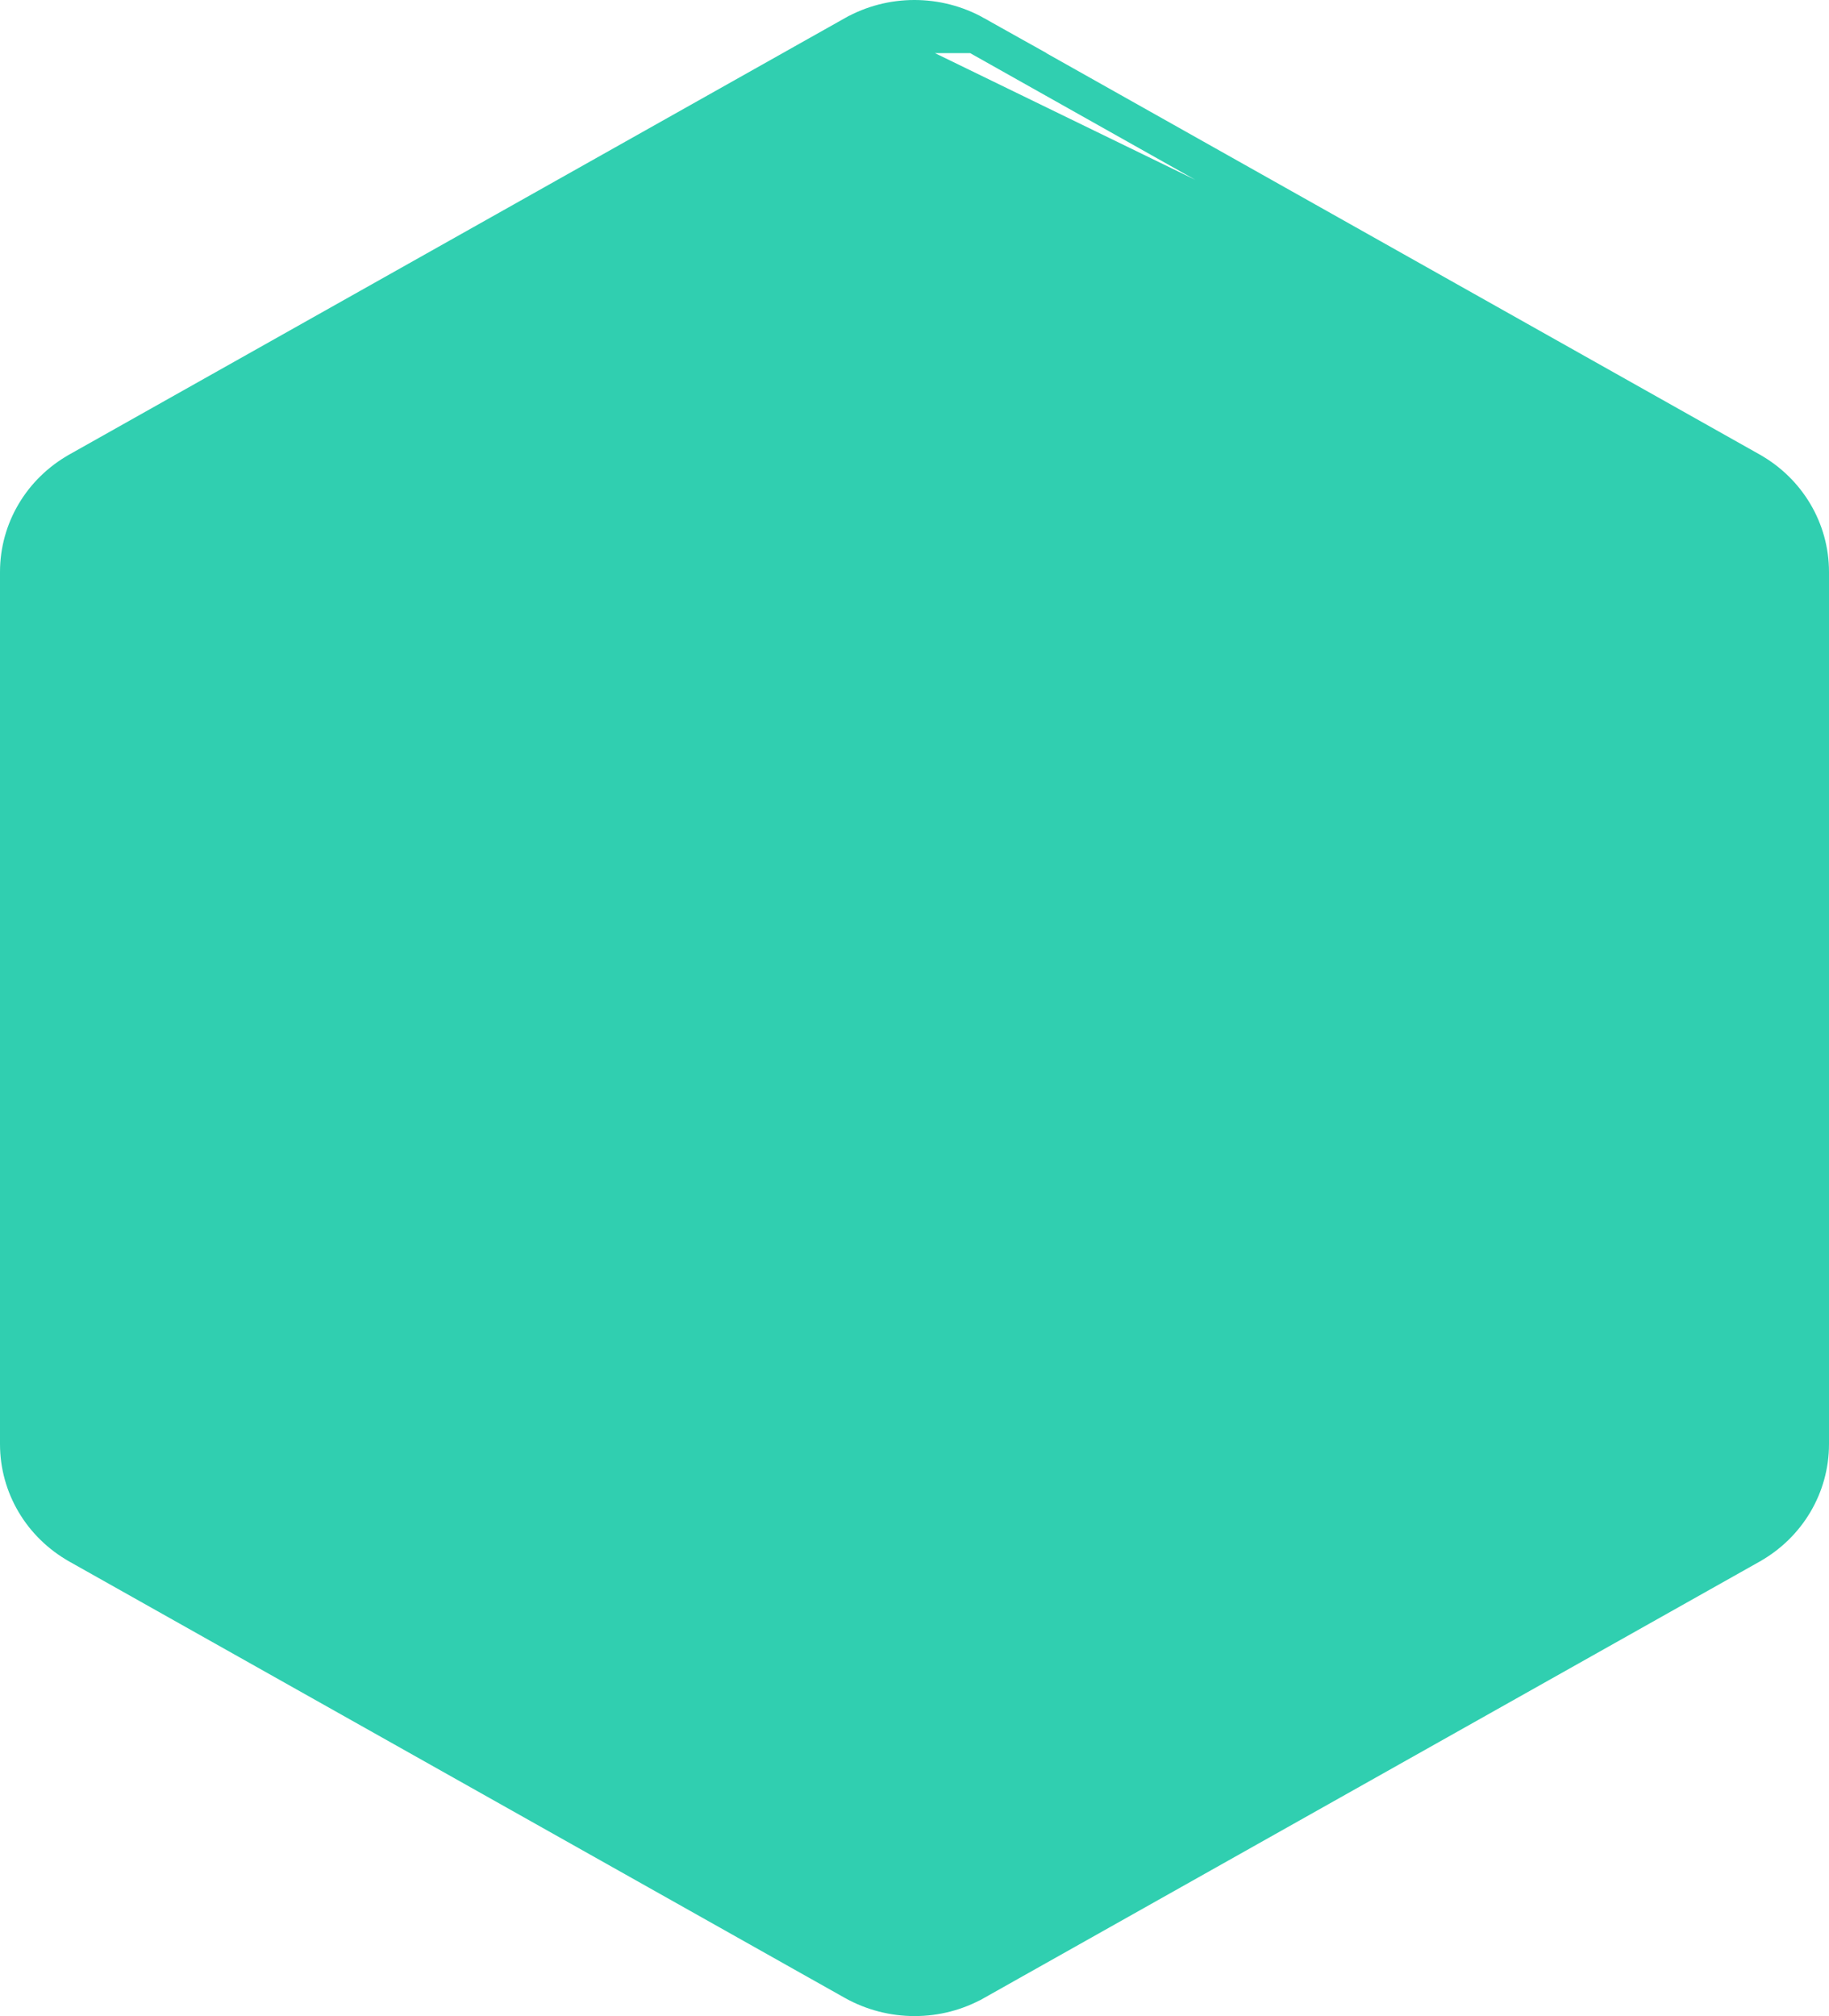 <svg width="49" height="54" viewBox="0 0 49 54" fill="none" xmlns="http://www.w3.org/2000/svg">
<path id="Vector" d="M46.888 12.605L46.887 12.604L26.124 0.924L46.888 12.605ZM46.888 12.605C47.893 13.168 48.5 14.203 48.5 15.319V38.681C48.5 39.797 47.893 40.832 46.888 41.395L46.887 41.396L26.123 53.077L26.122 53.077C25.126 53.641 23.885 53.642 22.876 53.076L2.113 41.396L2.112 41.395C1.107 40.832 0.5 39.797 0.5 38.681V15.319C0.5 14.203 1.107 13.168 2.112 12.605L2.113 12.604L22.877 0.923L22.878 0.923M46.888 12.605L22.878 0.923M22.878 0.923C23.874 0.36 25.114 0.358 26.123 0.923L22.878 0.923Z" fill="#30CFB0" stroke="#30CFB0"/>
</svg>
